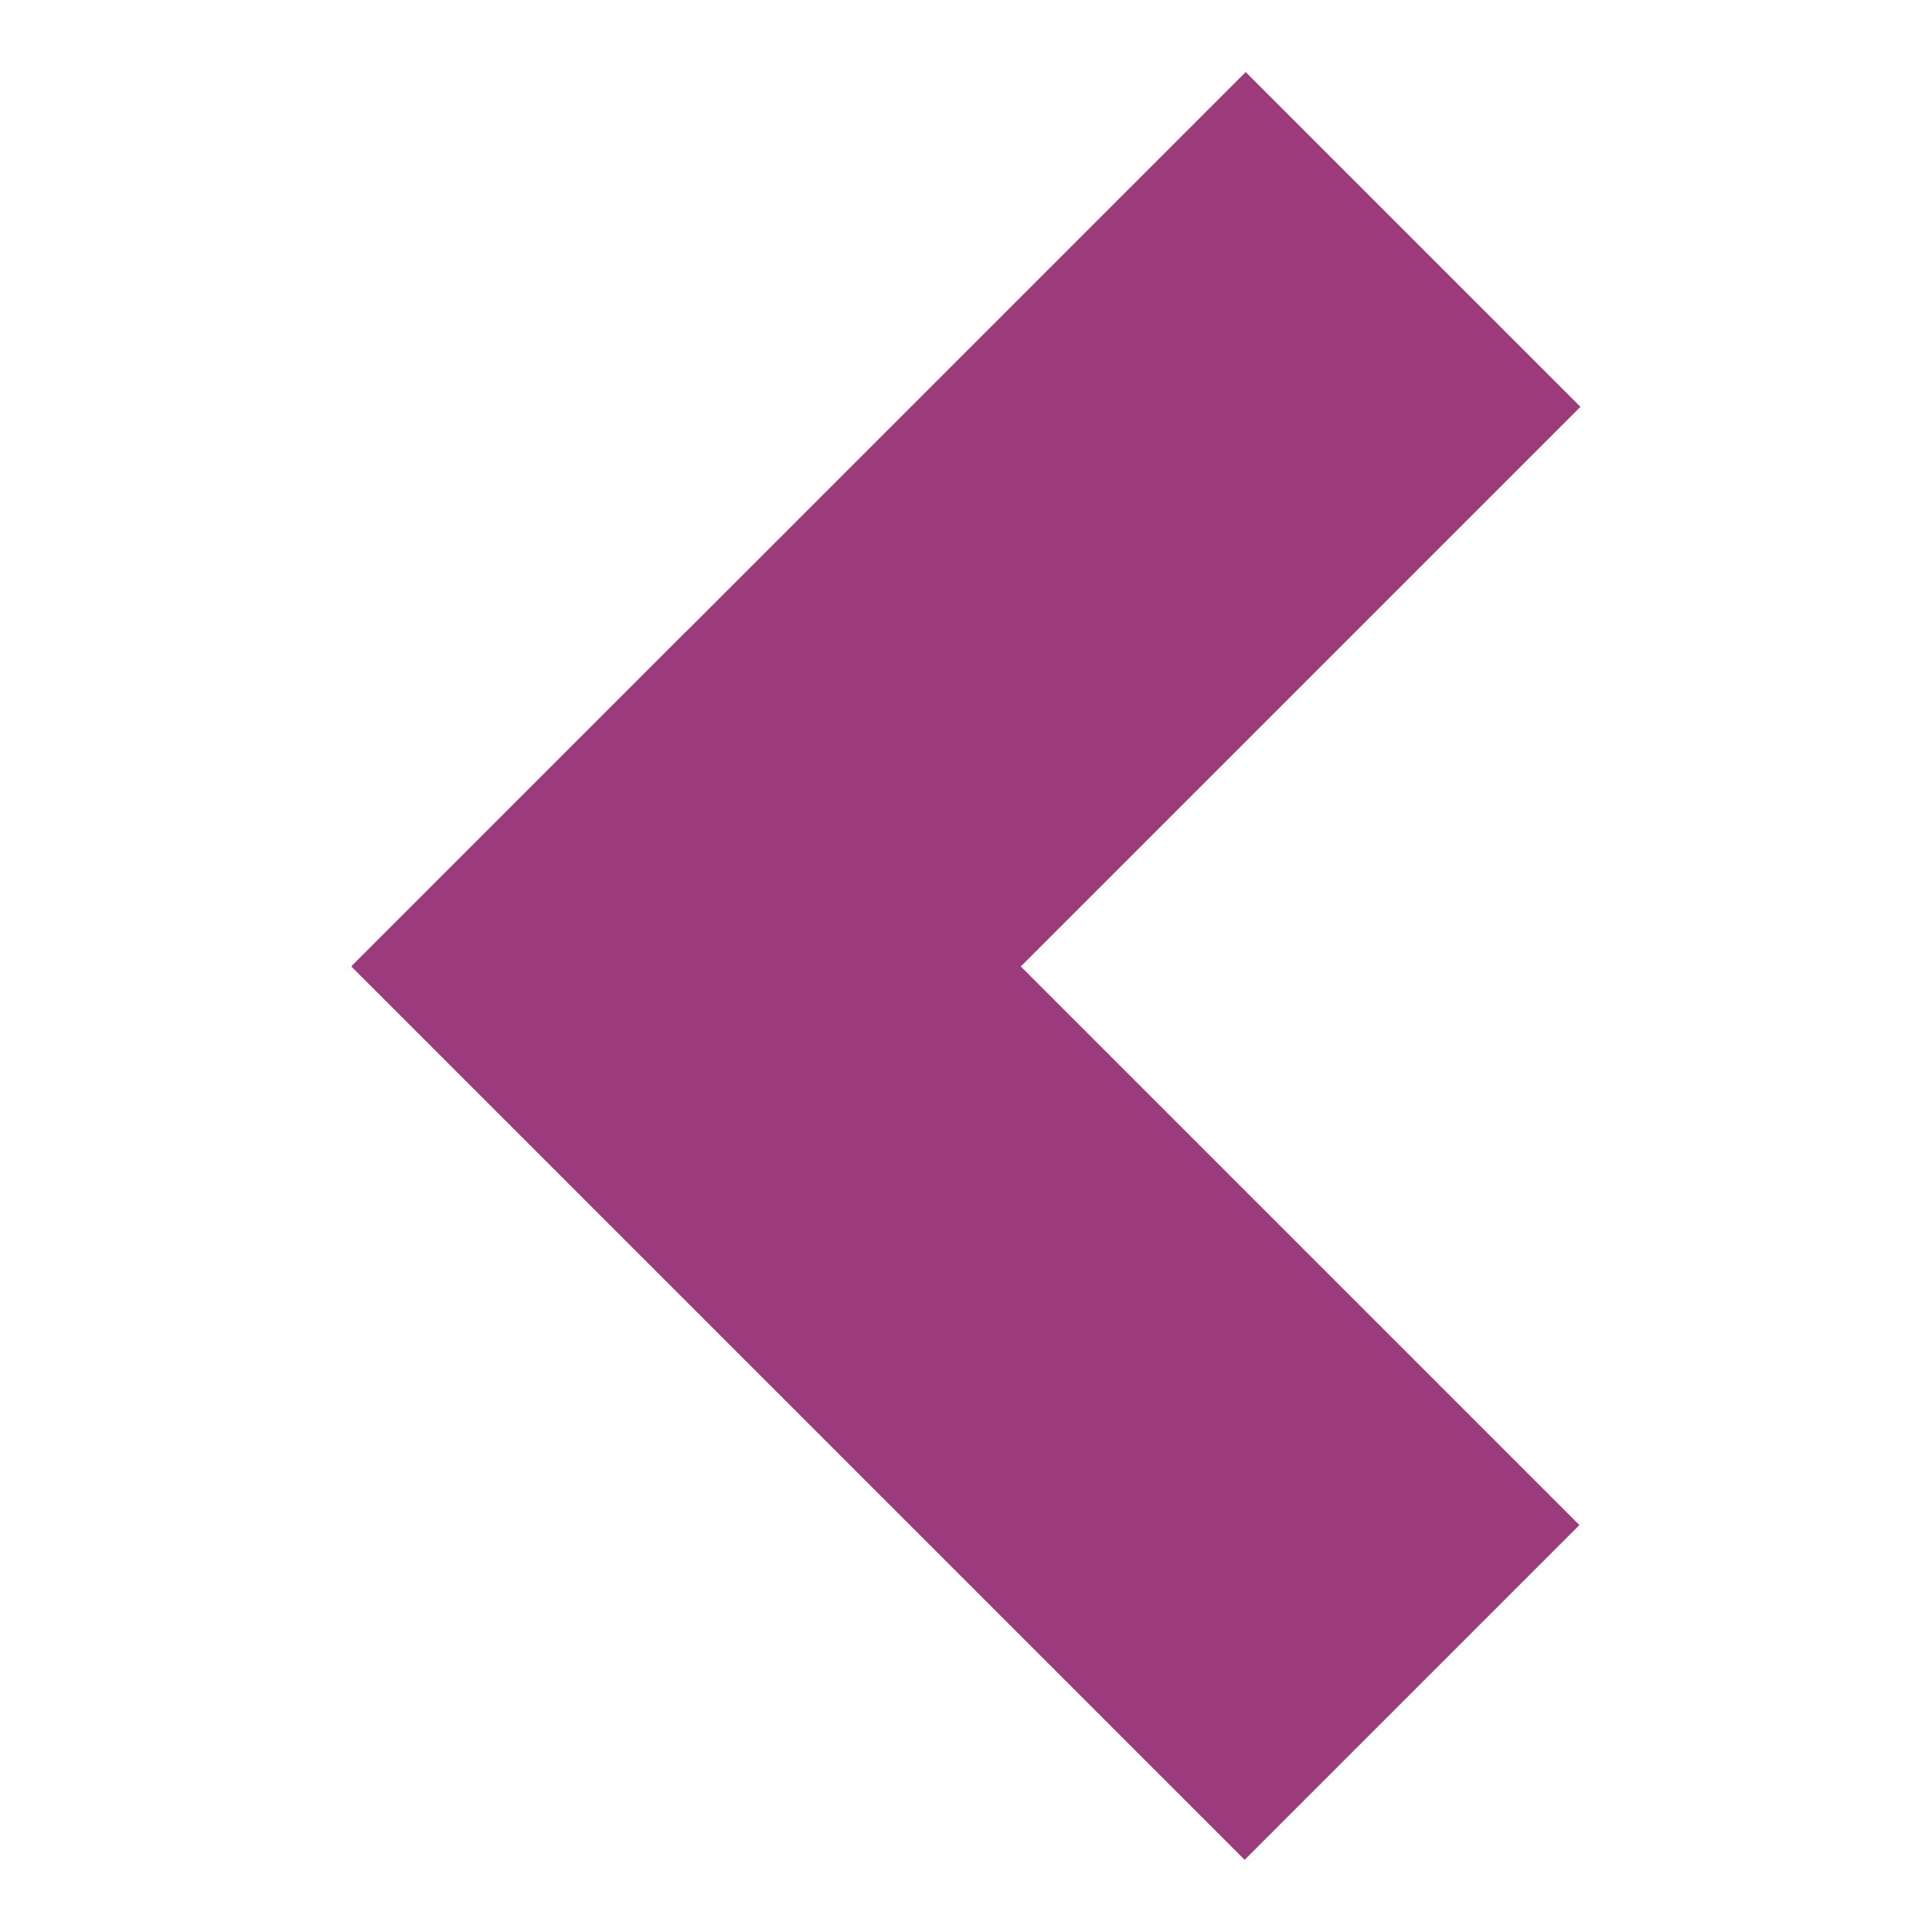 <?xml version="1.0" encoding="utf-8"?>
<!-- Generator: Adobe Illustrator 16.0.0, SVG Export Plug-In . SVG Version: 6.00 Build 0)  -->
<!DOCTYPE svg PUBLIC "-//W3C//DTD SVG 1.1//EN" "http://www.w3.org/Graphics/SVG/1.1/DTD/svg11.dtd">
<svg version="1.1" id="Layer_2" xmlns="http://www.w3.org/2000/svg" xmlns:xlink="http://www.w3.org/1999/xlink" x="0px" y="0px"
	 width="21.875px" height="21.875px" viewBox="0 0 21.875 21.875" enable-background="new 0 0 21.875 21.875" xml:space="preserve">
<g>
	
		<rect x="3.791" y="5.087" transform="matrix(0.707 -0.707 0.707 0.707 -2.287 10.014)" fill="#9B3B7B" width="14.306" height="5.361"/>
	
		<rect x="3.778" y="11.427" transform="matrix(0.707 0.707 -0.707 0.707 13.176 -3.597)" fill="#9B3B7B" width="14.306" height="5.361"/>
</g>
</svg>
